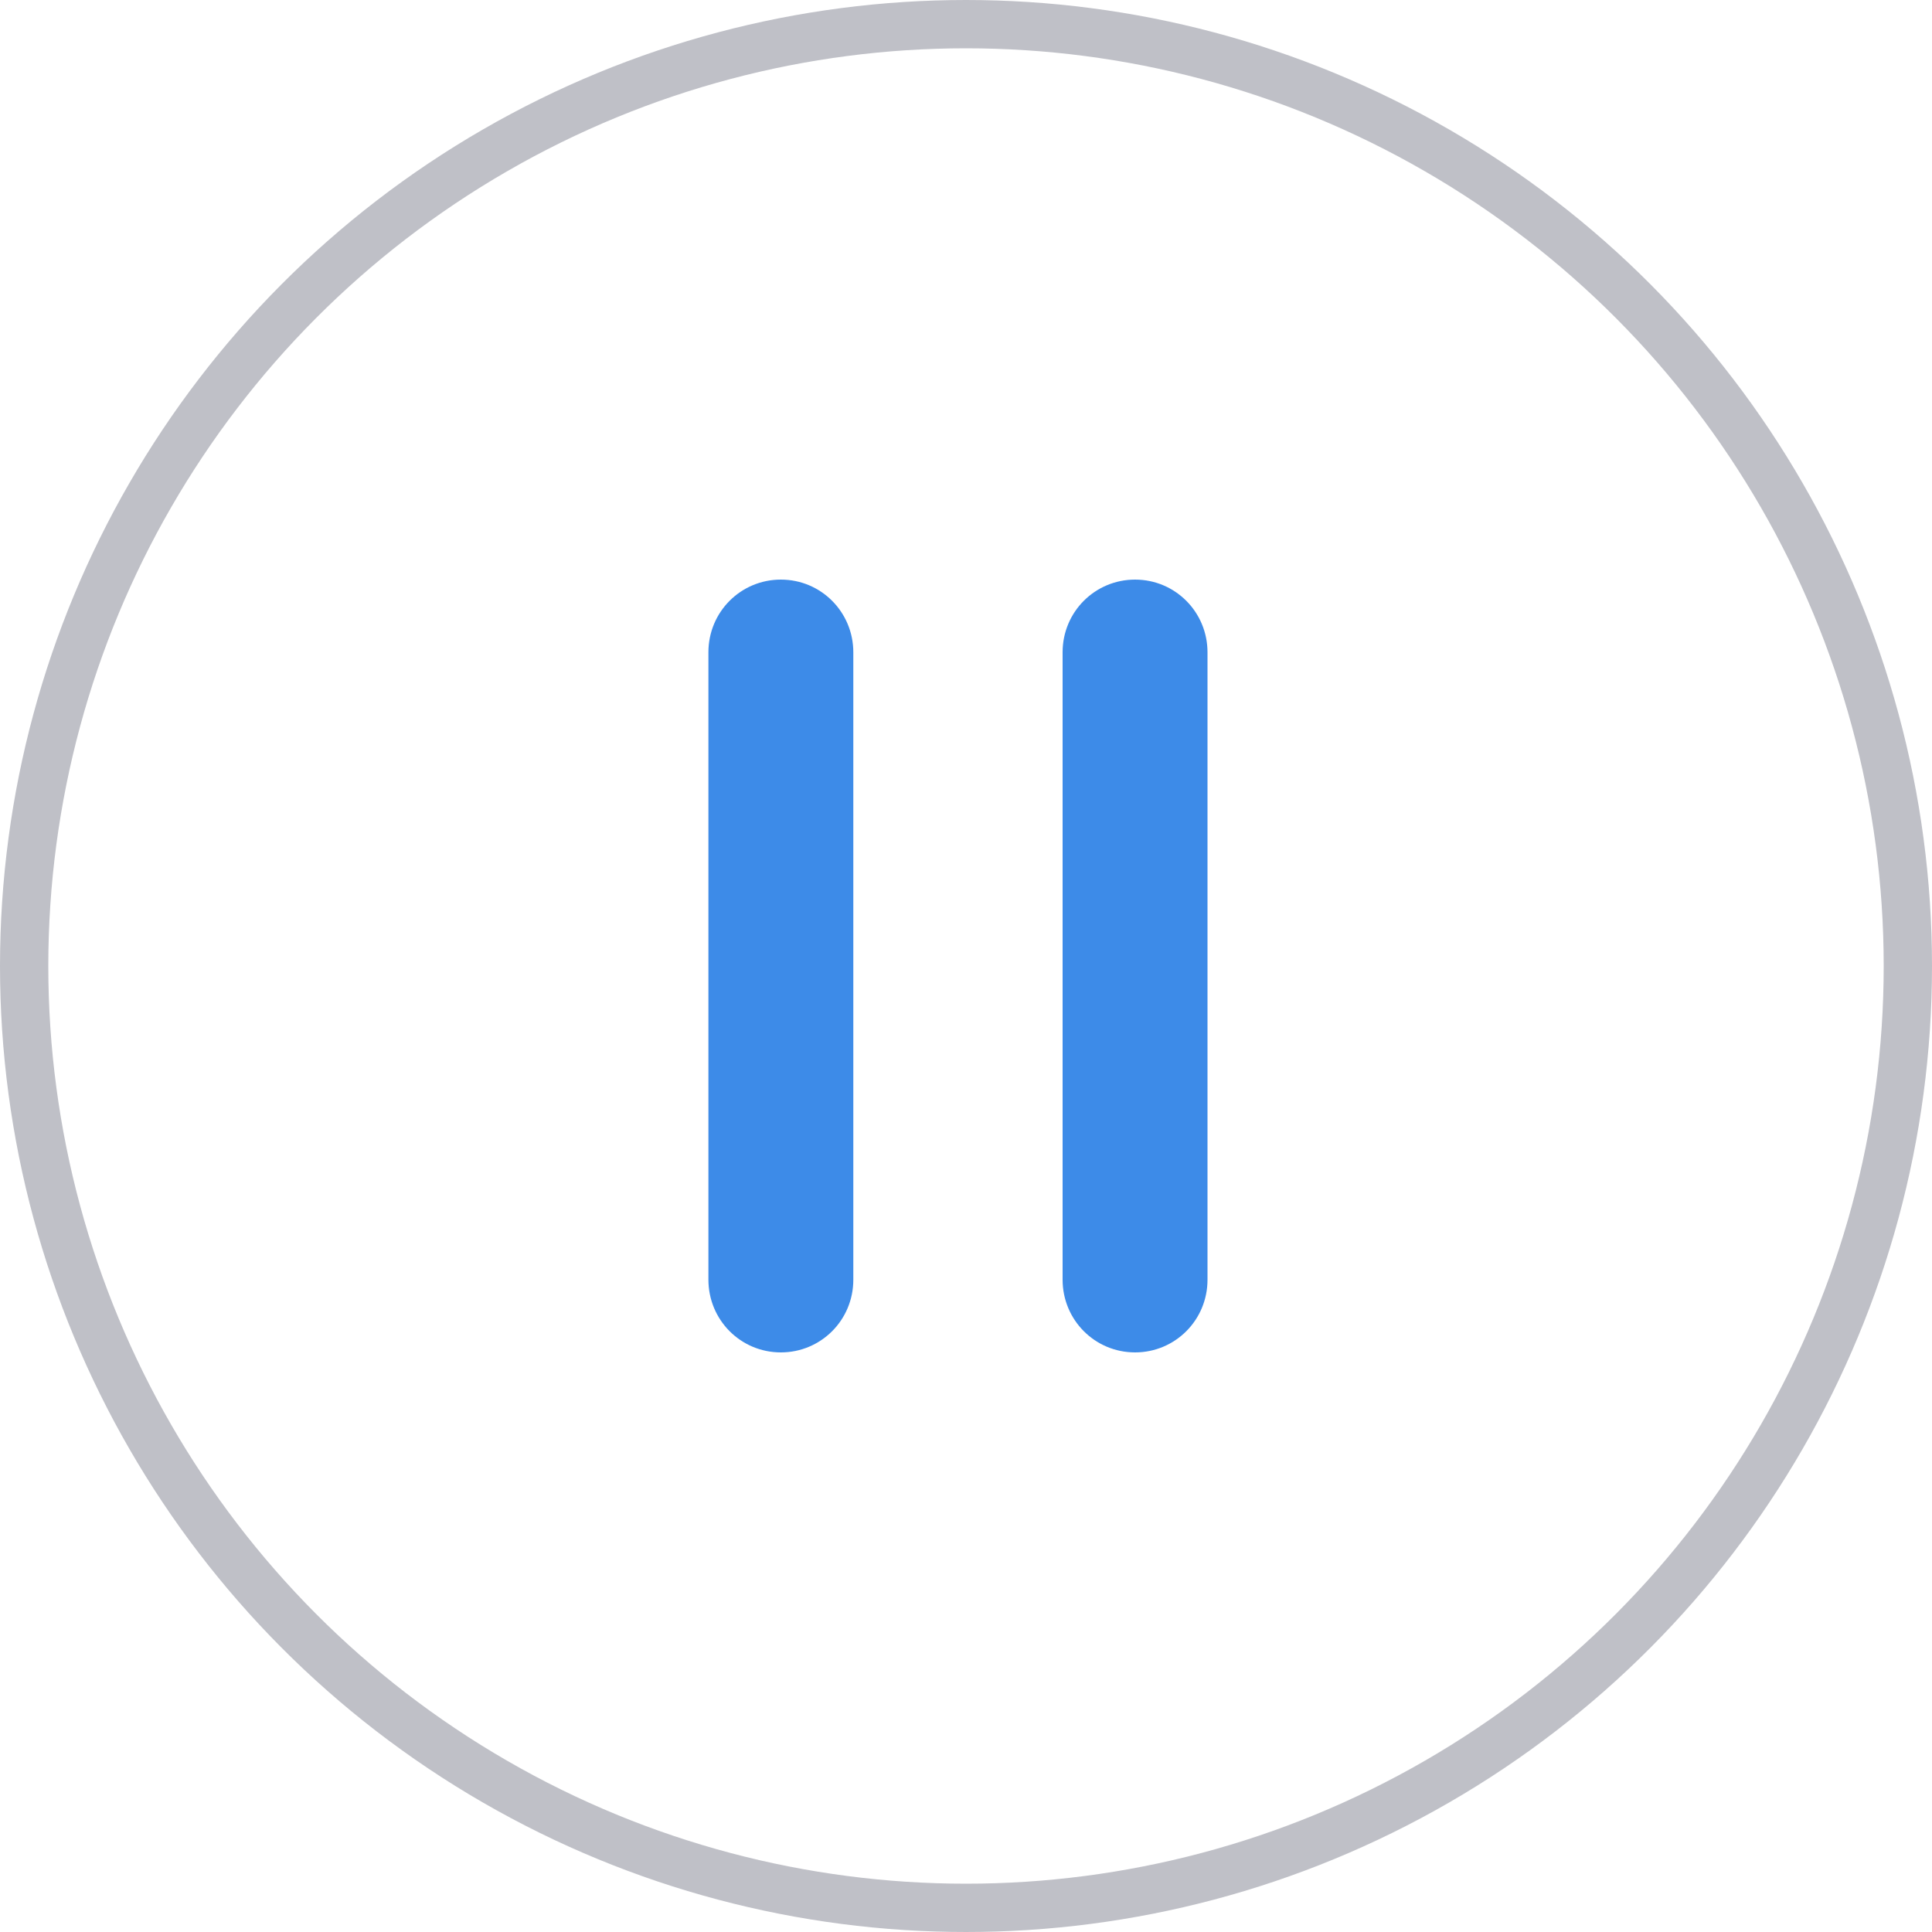 <svg xmlns="http://www.w3.org/2000/svg" width="40" height="40" viewBox="0 0 40 40">
    <g fill="none" fill-rule="evenodd">
        <g>
            <g>
                <g transform="translate(-150 -810) translate(0 800) translate(150 10)">
                    <circle cx="20" cy="20" r="19.5" stroke="#BFC0C7"/>
                    <path fill="#3D8BE8" d="M14.667 26.495c0 .831.665 1.505 1.5 1.505.828 0 1.5-.667 1.5-1.505v-12.99c0-.831-.666-1.505-1.5-1.505-.829 0-1.5.667-1.5 1.505v12.99zM22 26.495c0 .831.666 1.505 1.5 1.505.828 0 1.5-.667 1.5-1.505v-12.99c0-.831-.666-1.505-1.5-1.505-.828 0-1.5.667-1.5 1.505v12.99z"/>
                </g>
            </g>
        </g>
    </g>
</svg>
